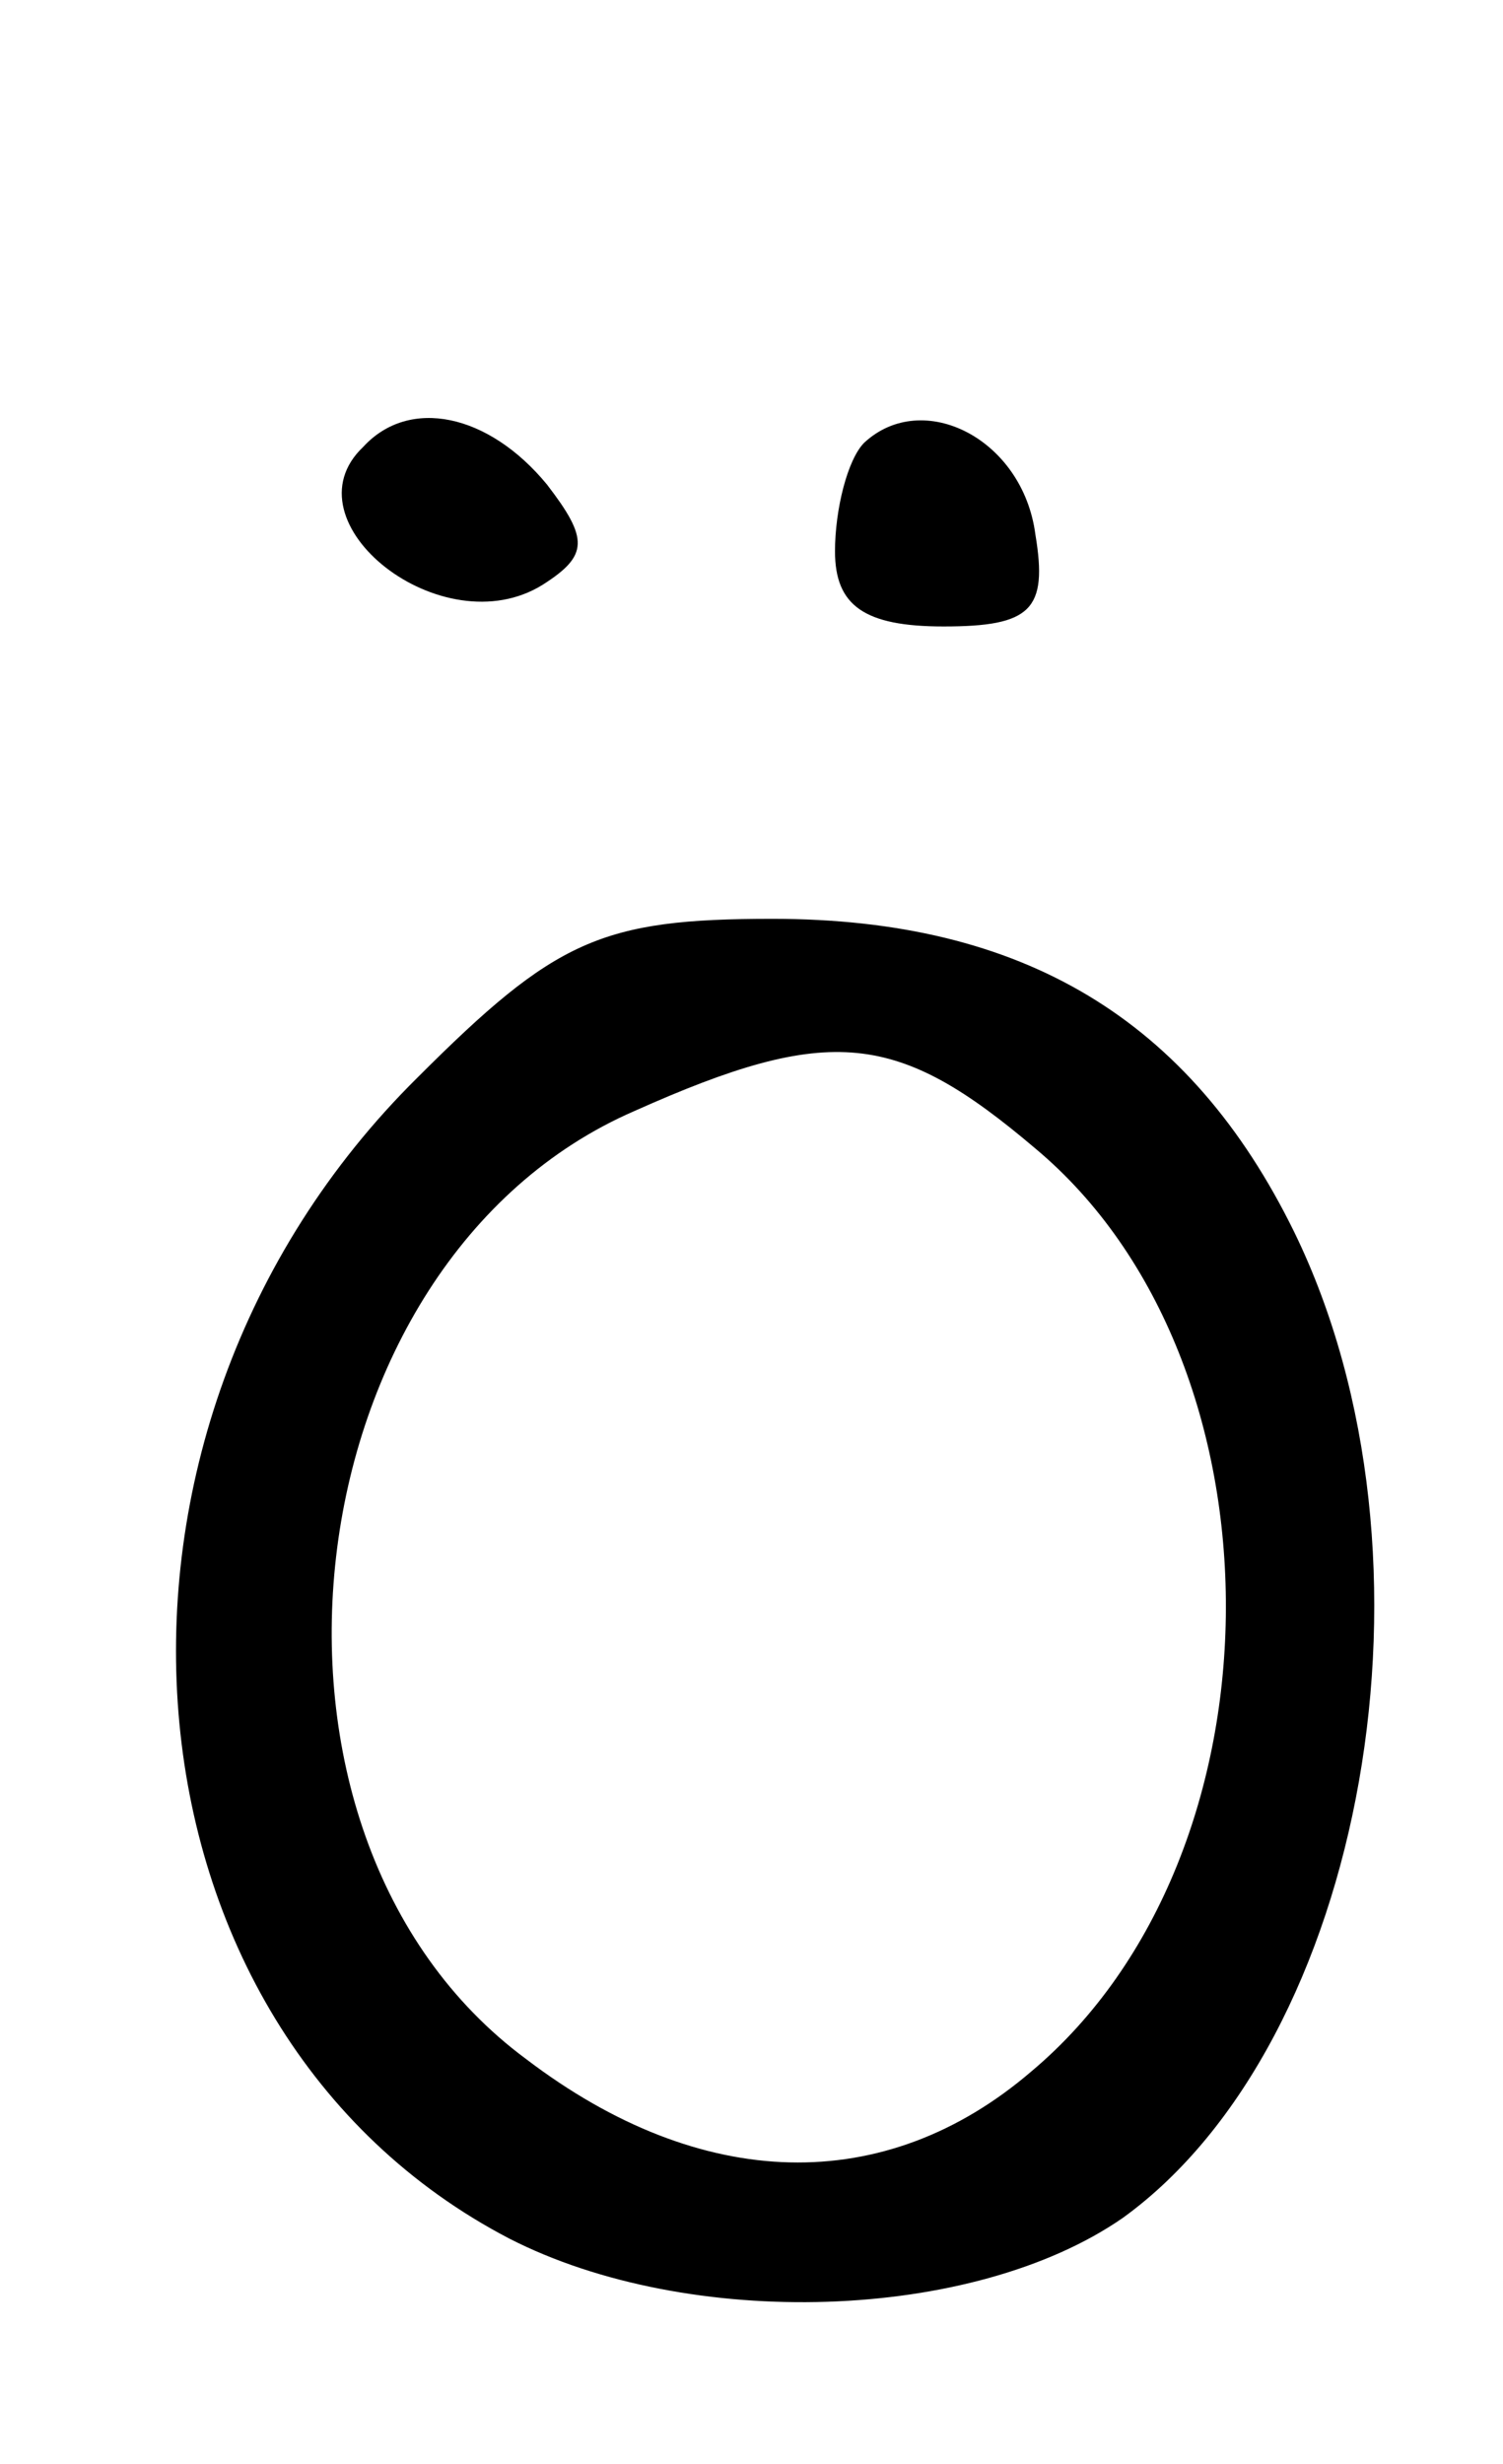 <?xml version="1.0" standalone="no"?>
<!DOCTYPE svg PUBLIC "-//W3C//DTD SVG 20010904//EN"
 "http://www.w3.org/TR/2001/REC-SVG-20010904/DTD/svg10.dtd">
<svg version="1.0" xmlns="http://www.w3.org/2000/svg"
 width="36pt" height="59pt" viewBox="0 0 36 59"
 preserveAspectRatio="xMidYMid meet">
<g transform="translate(0,59) scale(0.1,-0.1)"
fill="#000000" stroke="none">
<path d="M87 483 c-19 -18 19 -48 43 -33 11 7 11 11 1 24 -14 17 -33 21 -44 9z"/>
<path d="M207 484 c-4 -4 -7 -16 -7 -26 0 -13 7 -18 26 -18 21 0 25 4 22 22
-3 23 -27 35 -41 22z"/>
<path d="M100 332 c-86 -85 -74 -228 22 -278 43 -22 111 -20 147 5 58 42 79
158 41 236 -25 51 -65 75 -125 75 -41 0 -52 -5 -85 -38z m148 -17 c61 -51 61
-169 -1 -221 -35 -30 -79 -29 -121 3 -73 54 -57 191 26 227 47 21 63 19 96 -9z"/>
</g>
</svg>
